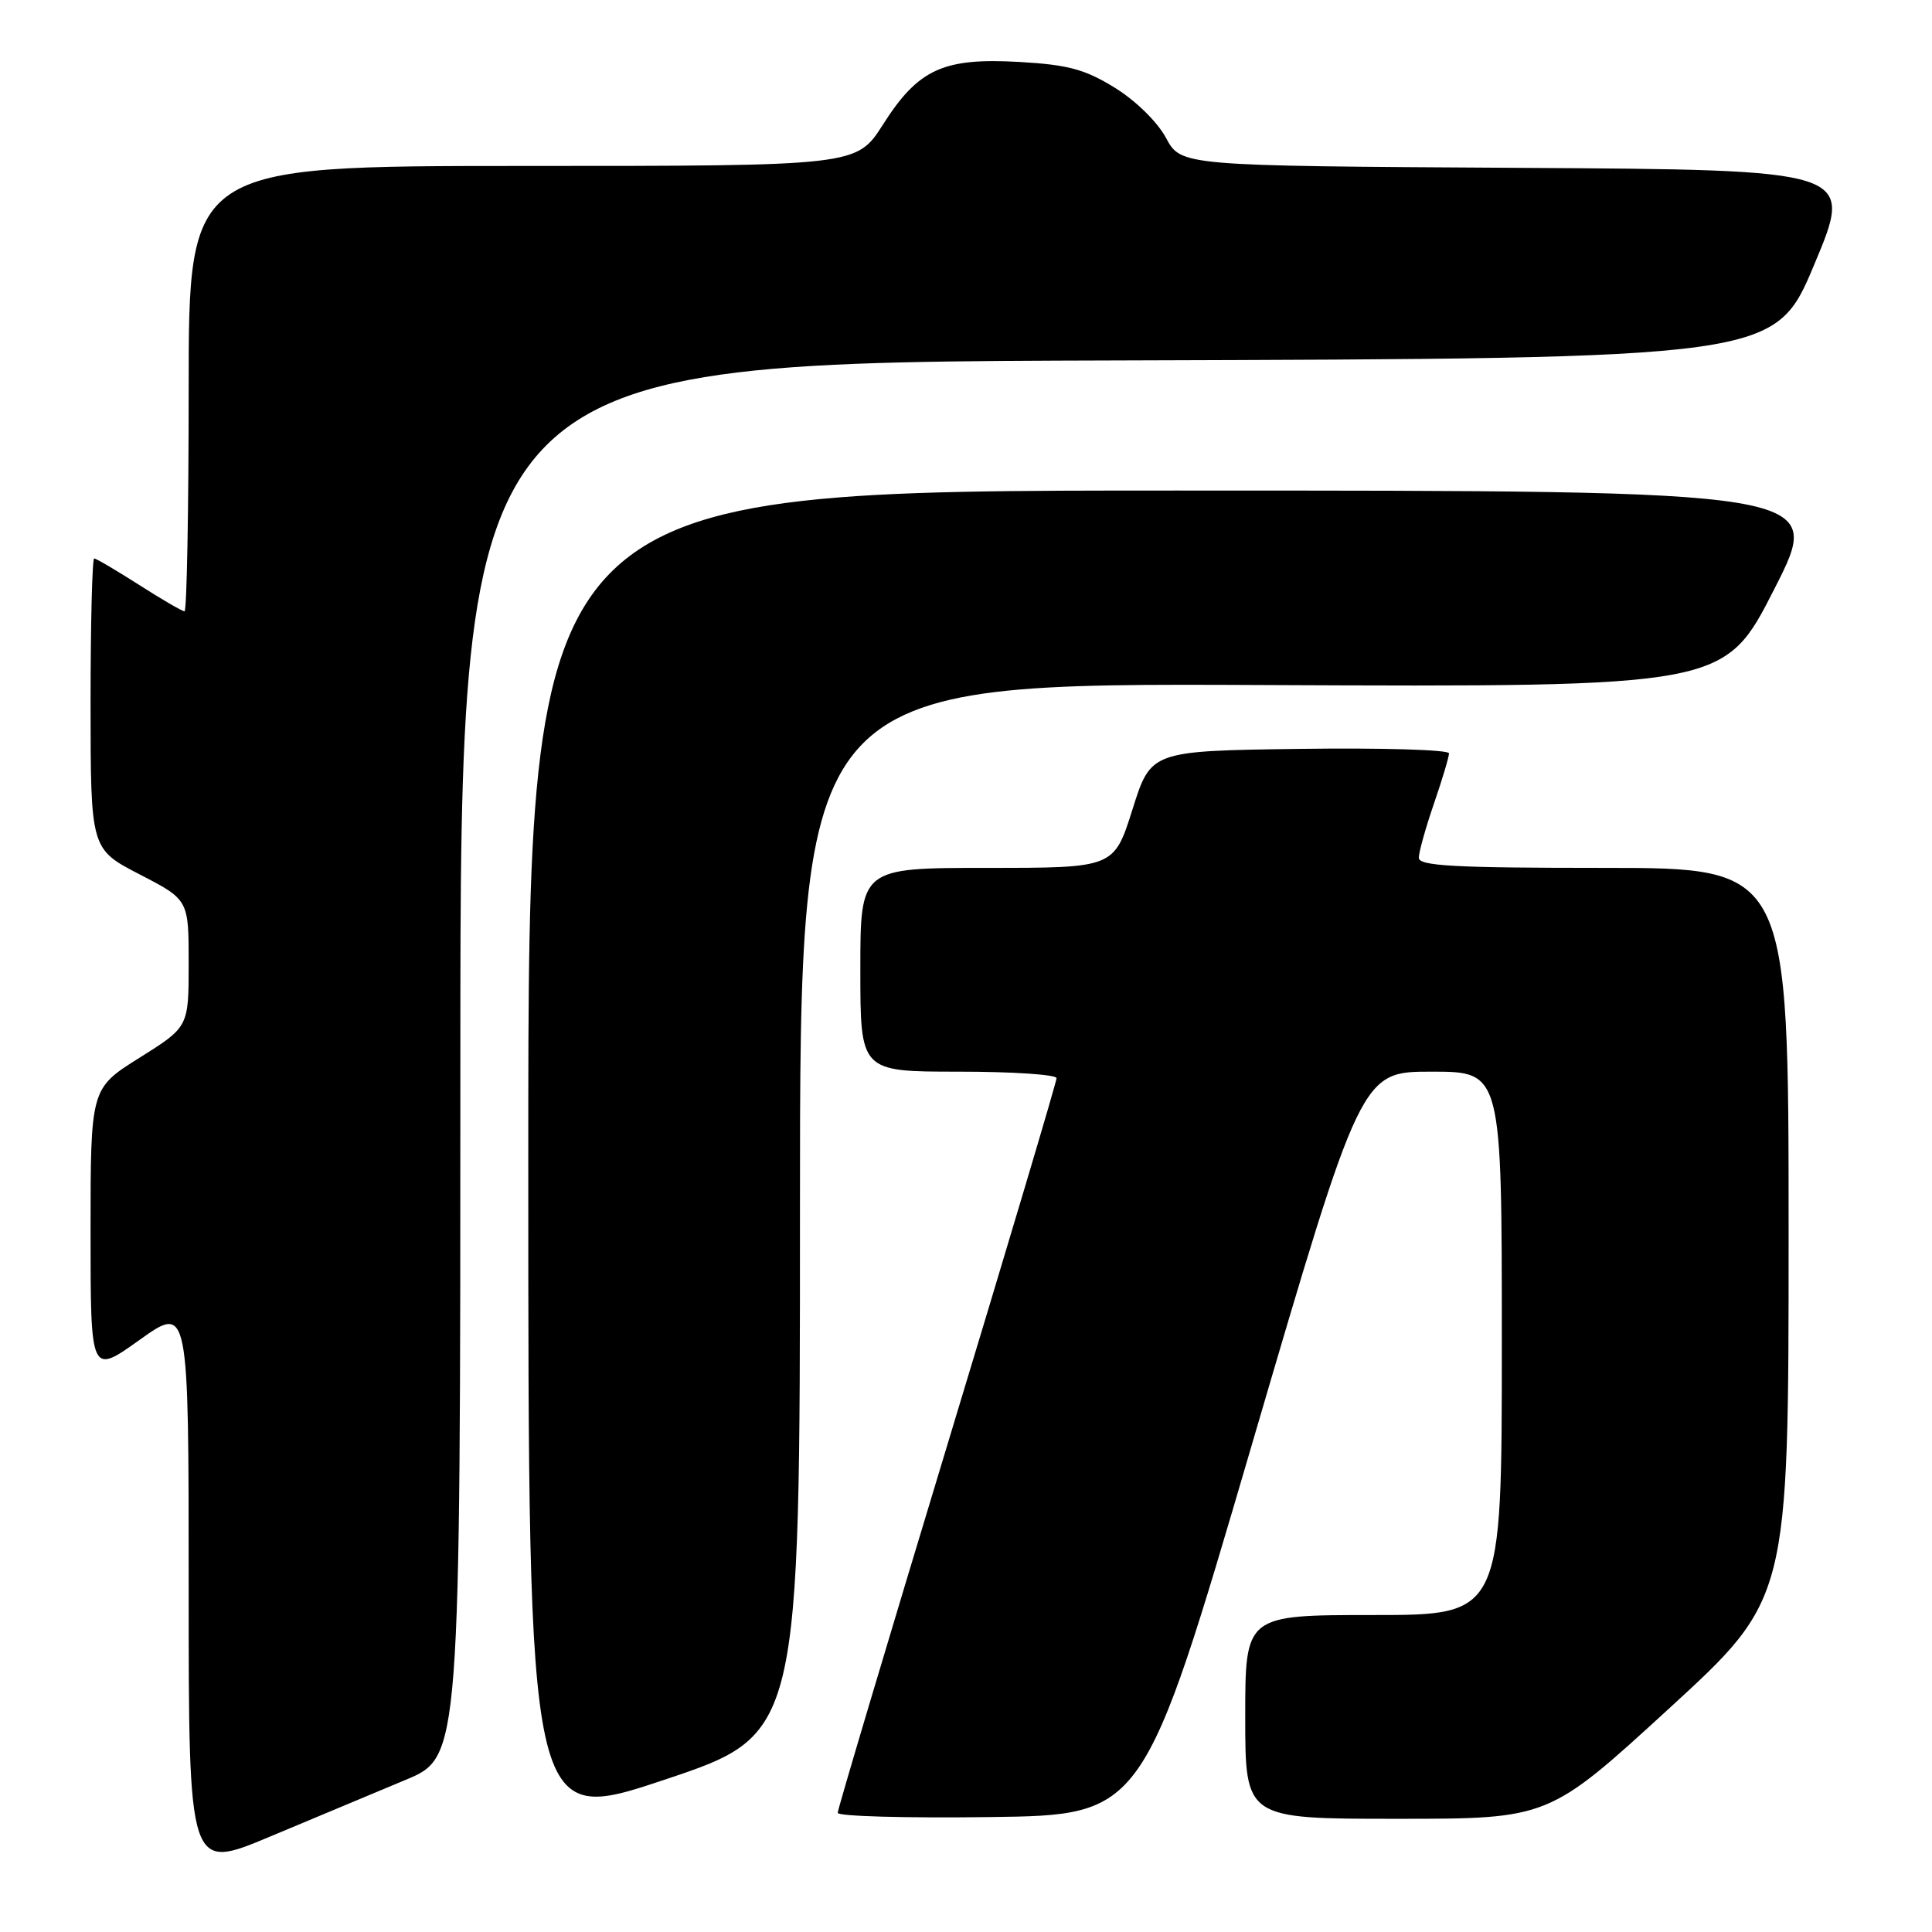 <?xml version="1.0" encoding="UTF-8" standalone="no"?>
<!DOCTYPE svg PUBLIC "-//W3C//DTD SVG 1.1//EN" "http://www.w3.org/Graphics/SVG/1.1/DTD/svg11.dtd" >
<svg xmlns="http://www.w3.org/2000/svg" xmlns:xlink="http://www.w3.org/1999/xlink" version="1.1" viewBox="0 0 256 256">
 <g >
 <path fill="currentColor"
d=" M 53.75 235.84 C 61.00 232.81 61.00 232.81 61.00 140.41 C 61.00 48.01 61.00 48.01 148.09 47.76 C 235.19 47.50 235.19 47.50 240.42 35.00 C 245.66 22.50 245.66 22.50 201.08 22.24 C 156.50 21.98 156.50 21.98 154.50 18.27 C 153.35 16.14 150.47 13.32 147.71 11.62 C 143.77 9.19 141.54 8.58 135.11 8.21 C 124.99 7.63 121.69 9.13 117.00 16.50 C 113.50 21.99 113.50 21.99 69.25 21.99 C 25.00 22.00 25.00 22.00 25.00 51.50 C 25.00 67.72 24.75 81.00 24.45 81.00 C 24.15 81.00 21.44 79.43 18.43 77.50 C 15.42 75.58 12.74 74.00 12.48 74.00 C 12.22 74.00 12.00 82.66 12.00 93.25 C 12.01 112.50 12.01 112.50 18.50 115.86 C 25.00 119.22 25.00 119.22 25.00 127.65 C 25.00 136.07 25.00 136.07 18.50 140.15 C 12.00 144.22 12.00 144.22 12.00 163.20 C 12.00 182.18 12.00 182.18 18.50 177.54 C 25.00 172.90 25.00 172.90 25.00 210.39 C 25.00 247.88 25.00 247.88 35.75 243.37 C 41.66 240.89 49.76 237.50 53.75 235.84 Z  M 106.00 160.16 C 106.00 90.50 106.00 90.50 167.25 90.77 C 228.50 91.04 228.50 91.04 235.12 78.02 C 241.75 65.00 241.75 65.00 155.87 65.00 C 70.00 65.00 70.00 65.00 70.00 153.42 C 70.00 241.85 70.00 241.85 88.00 235.84 C 106.00 229.83 106.00 229.83 106.00 160.16 Z  M 165.93 191.25 C 180.37 142.00 180.37 142.00 189.68 142.00 C 199.00 142.00 199.00 142.00 199.00 178.00 C 199.00 214.00 199.00 214.00 182.00 214.00 C 165.00 214.00 165.00 214.00 165.00 227.50 C 165.00 241.00 165.00 241.00 185.11 241.00 C 205.21 241.00 205.21 241.00 221.11 226.43 C 237.00 211.87 237.00 211.87 237.00 163.43 C 237.00 115.00 237.00 115.00 212.50 115.00 C 192.66 115.00 188.00 114.74 188.00 113.66 C 188.00 112.92 188.90 109.70 190.00 106.50 C 191.10 103.30 192.00 100.30 192.00 99.82 C 192.00 99.35 183.11 99.08 172.25 99.23 C 152.50 99.50 152.50 99.50 150.06 107.25 C 147.61 115.00 147.61 115.00 130.81 115.00 C 114.00 115.00 114.00 115.00 114.00 128.50 C 114.00 142.00 114.00 142.00 127.00 142.00 C 134.15 142.00 140.00 142.39 140.00 142.86 C 140.00 143.34 133.47 165.25 125.50 191.55 C 117.53 217.86 111.00 239.75 111.00 240.21 C 111.00 240.67 120.11 240.92 131.25 240.77 C 151.50 240.50 151.50 240.50 165.93 191.25 Z "/>
</g>
</svg>